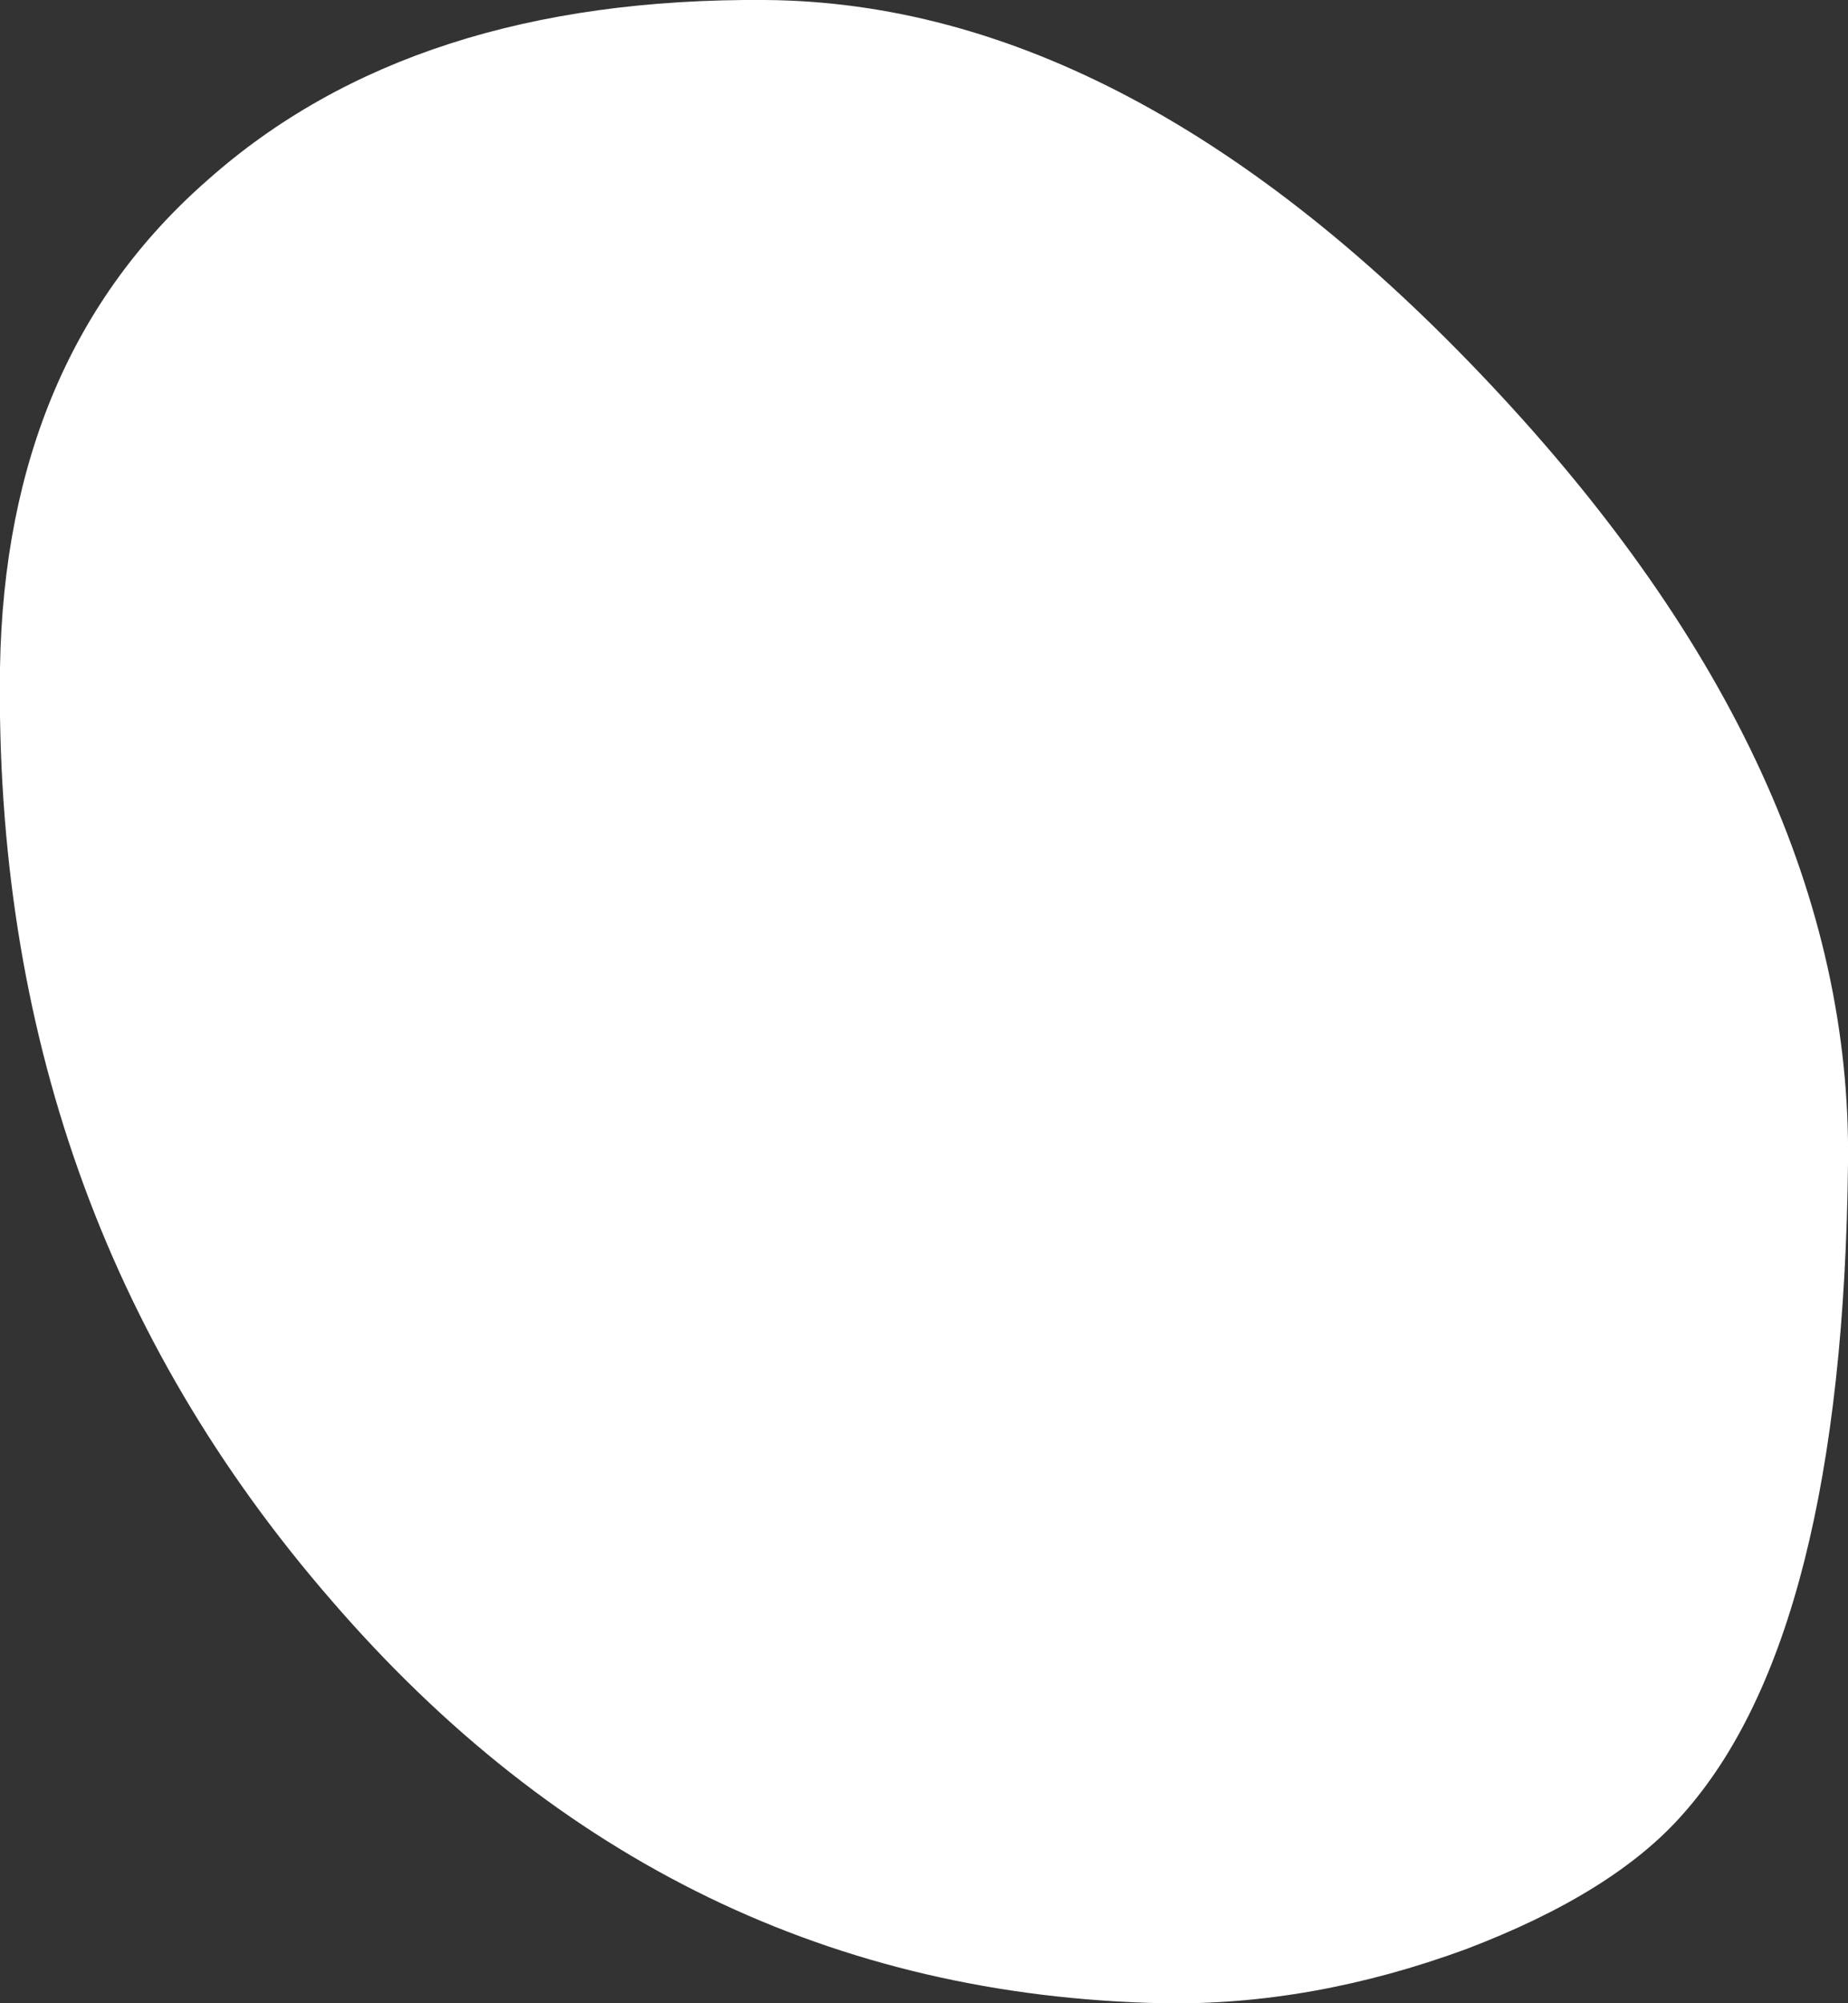 <?xml version="1.0" encoding="UTF-8" standalone="no"?>
<svg xmlns:xlink="http://www.w3.org/1999/xlink" height="39.0px" width="36.0px" xmlns="http://www.w3.org/2000/svg">
  <rect width="100%" height="100%" fill="#333333" stroke="none"/>
  <g transform="matrix(1.0, 0.0, 0.0, 1.0, -370.05, -253.25)">
    <path d="M398.6 291.2 Q395.6 292.3 392.7 292.25 383.1 292.05 376.5 284.4 369.9 276.8 370.05 266.25 370.15 260.2 374.1 256.75 378.1 253.2 384.95 253.25 392.1 253.3 399.1 260.75 406.15 268.25 406.05 275.9 405.95 285.05 402.85 288.55 401.5 290.1 398.6 291.2" fill="#ffffff" fill-rule="evenodd" stroke="none"/>
  </g>
</svg>
